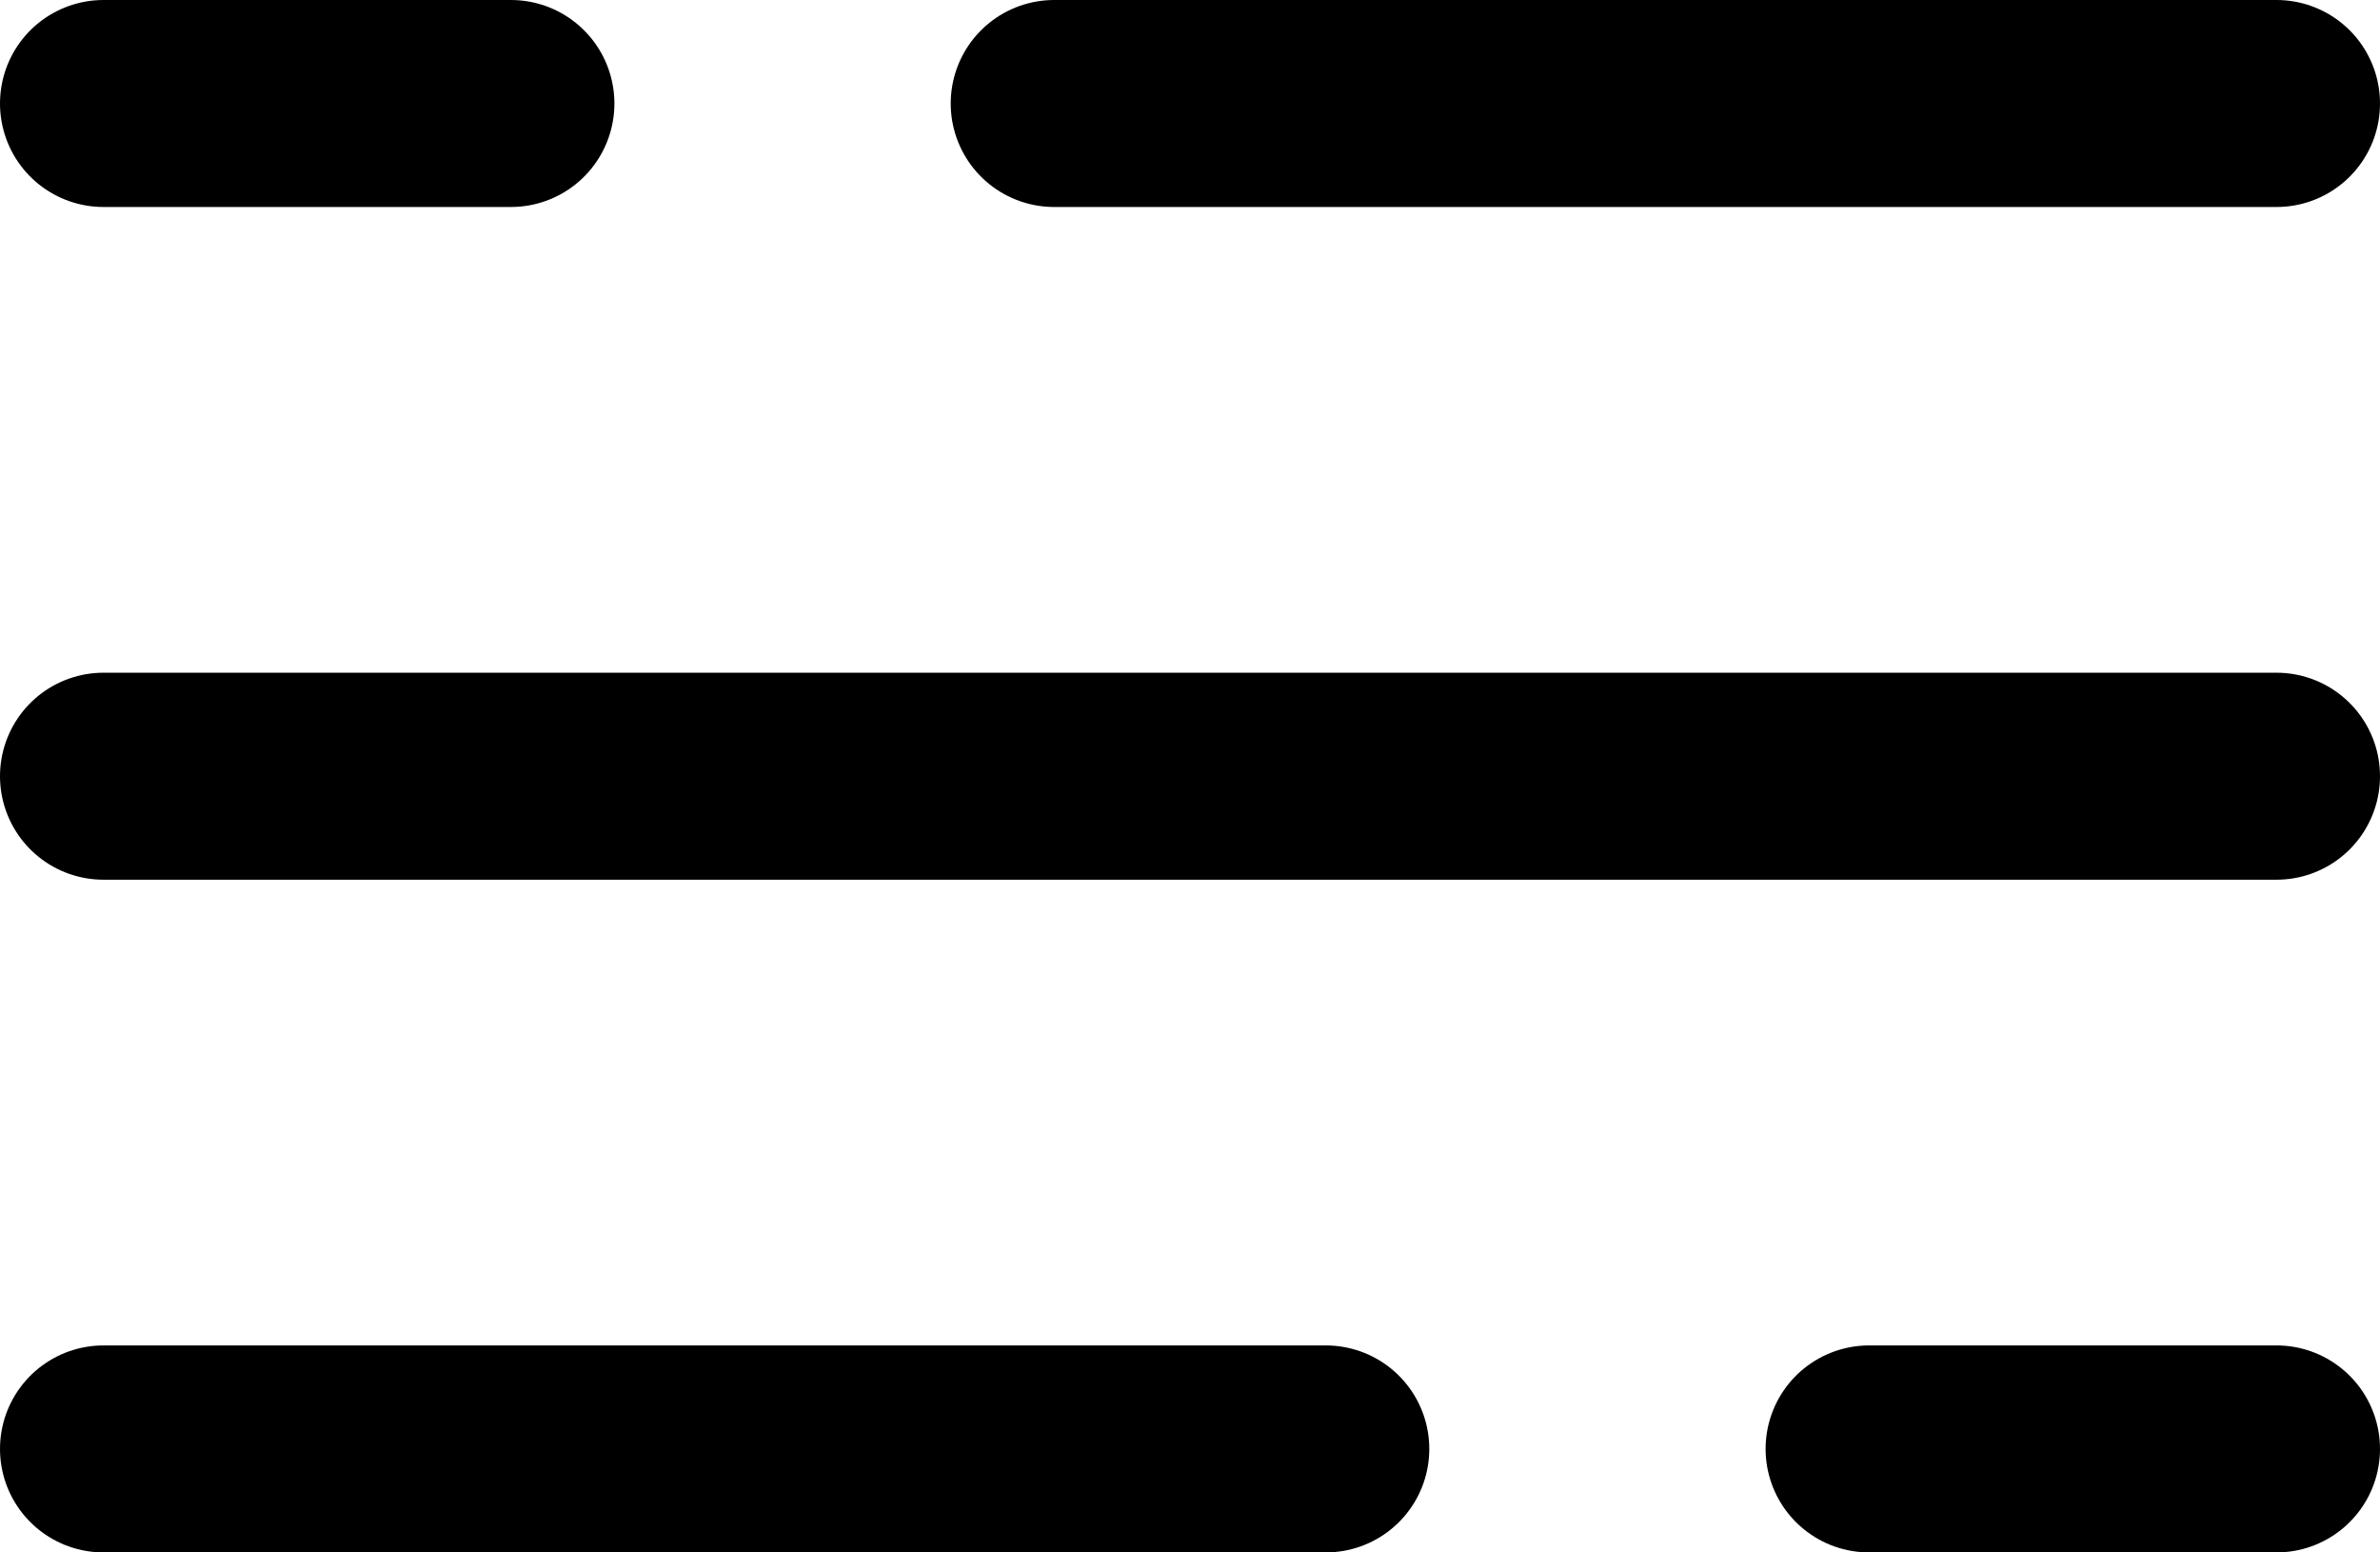 <svg width="46" height="30" viewBox="0 0 46 30" fill="none" xmlns="http://www.w3.org/2000/svg">
<path d="M2 2H9.875M44 2H20.375M44 28H36.125M2 28H25.625M2 15H44" stroke="black" stroke-width="4" stroke-linecap="round"/>
</svg>
